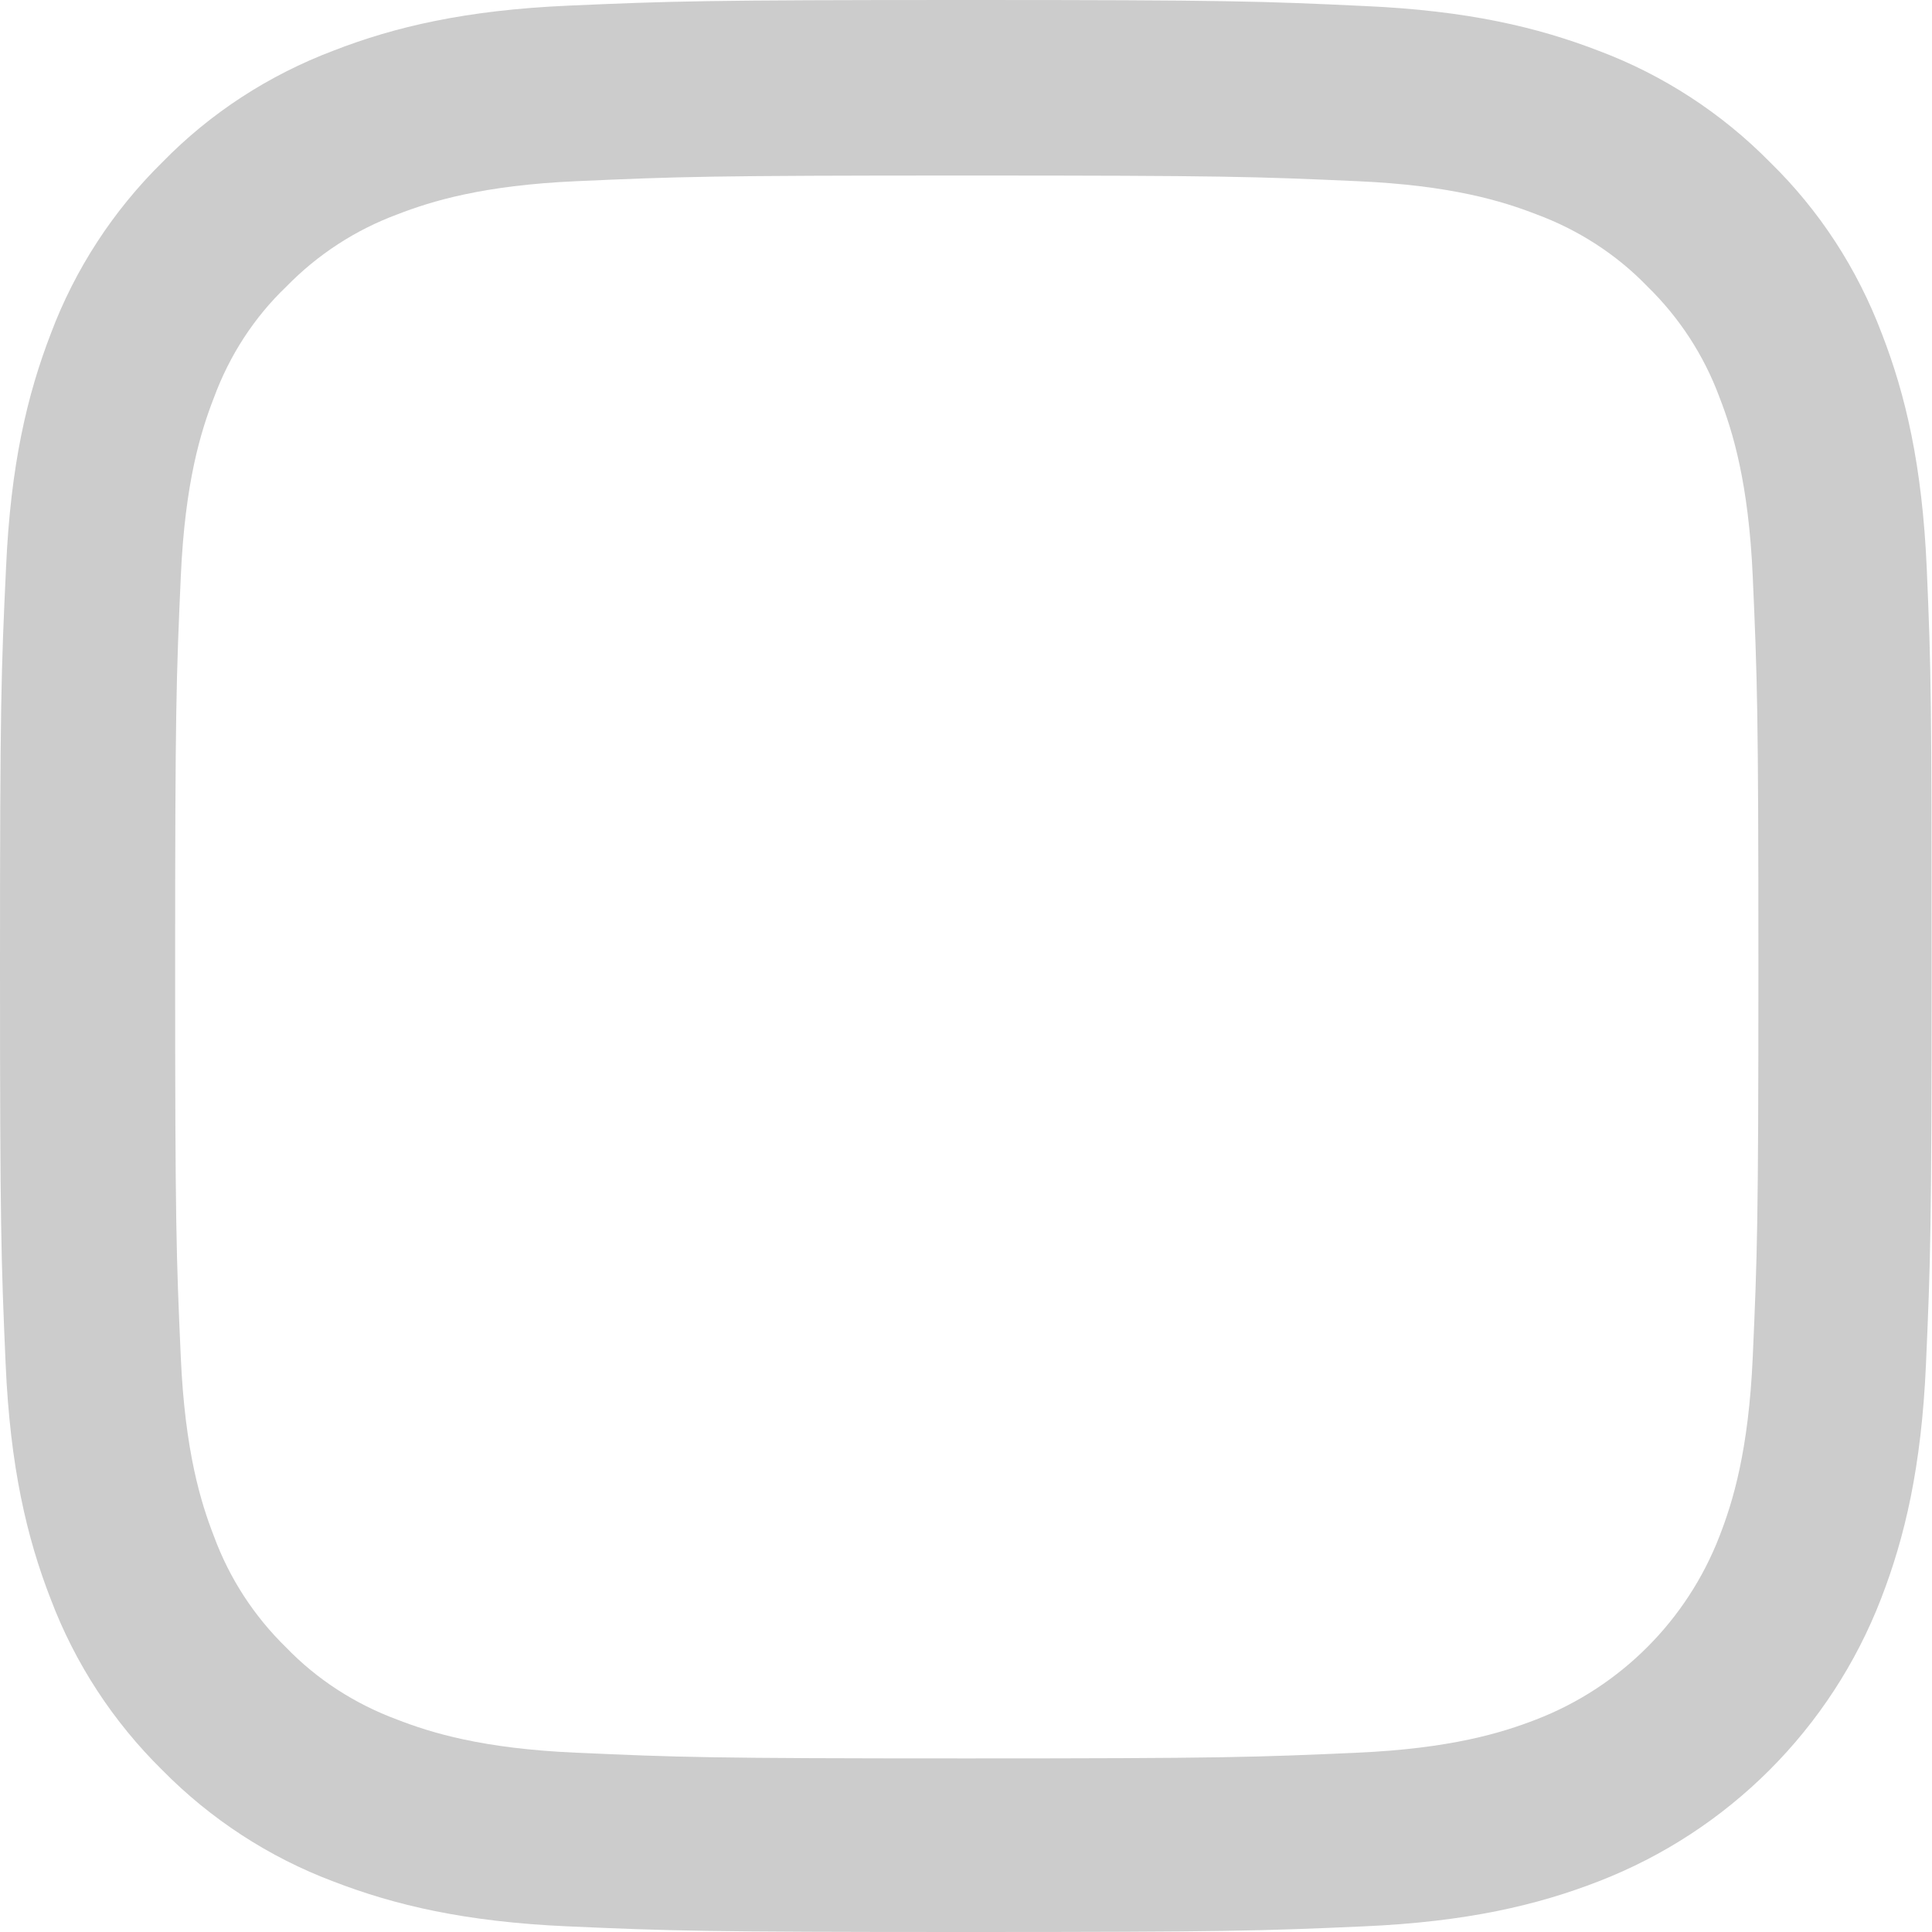 <svg xmlns="http://www.w3.org/2000/svg" width="40" height="40" viewBox="0 0 40 40" fill="none">
<path d="M39.891 11.76C39.797 9.635 39.453 8.174 38.961 6.907C38.453 5.564 37.672 4.36 36.648 3.36C35.648 2.344 34.437 1.555 33.108 1.055C31.835 0.563 30.381 0.219 28.256 0.125C26.114 0.024 25.435 0 20.004 0C14.573 0 13.893 0.024 11.76 0.117C9.635 0.211 8.174 0.555 6.908 1.047C5.564 1.555 4.36 2.336 3.36 3.36C2.344 4.36 1.555 5.571 1.055 6.9C0.563 8.174 0.219 9.627 0.125 11.752C0.024 13.893 0 14.573 0 20.004C0 25.435 0.024 26.114 0.117 28.248C0.211 30.373 0.555 31.834 1.047 33.1C1.555 34.444 2.344 35.648 3.36 36.648C4.36 37.664 5.571 38.453 6.9 38.953C8.174 39.445 9.627 39.789 11.752 39.883C13.886 39.977 14.566 40 19.996 40C25.427 40 26.107 39.977 28.24 39.883C30.366 39.789 31.827 39.445 33.093 38.953C35.781 37.914 37.906 35.788 38.945 33.1C39.438 31.827 39.781 30.373 39.875 28.248C39.969 26.114 39.992 25.435 39.992 20.004C39.992 14.573 39.984 13.893 39.891 11.76ZM36.289 28.091C36.203 30.045 35.874 31.1 35.601 31.803C34.929 33.546 33.546 34.929 31.803 35.601C31.1 35.874 30.037 36.203 28.091 36.288C25.982 36.382 25.349 36.406 20.012 36.406C14.675 36.406 14.034 36.382 11.932 36.288C9.978 36.203 8.924 35.874 8.22 35.601C7.353 35.28 6.564 34.773 5.923 34.108C5.259 33.46 4.751 32.678 4.431 31.811C4.157 31.108 3.829 30.045 3.743 28.099C3.649 25.99 3.626 25.357 3.626 20.02C3.626 14.682 3.649 14.042 3.743 11.94C3.829 9.986 4.157 8.932 4.431 8.228C4.751 7.361 5.259 6.572 5.931 5.931C6.579 5.267 7.361 4.759 8.228 4.438C8.932 4.165 9.994 3.837 11.94 3.751C14.05 3.657 14.683 3.634 20.02 3.634C25.364 3.634 25.997 3.657 28.099 3.751C30.053 3.837 31.108 4.165 31.811 4.438C32.678 4.759 33.468 5.267 34.108 5.931C34.773 6.579 35.28 7.361 35.601 8.228C35.874 8.932 36.203 9.994 36.289 11.94C36.382 14.05 36.406 14.682 36.406 20.02C36.406 25.357 36.382 25.982 36.289 28.091Z" fill="#CCCCCC"/>
</svg>